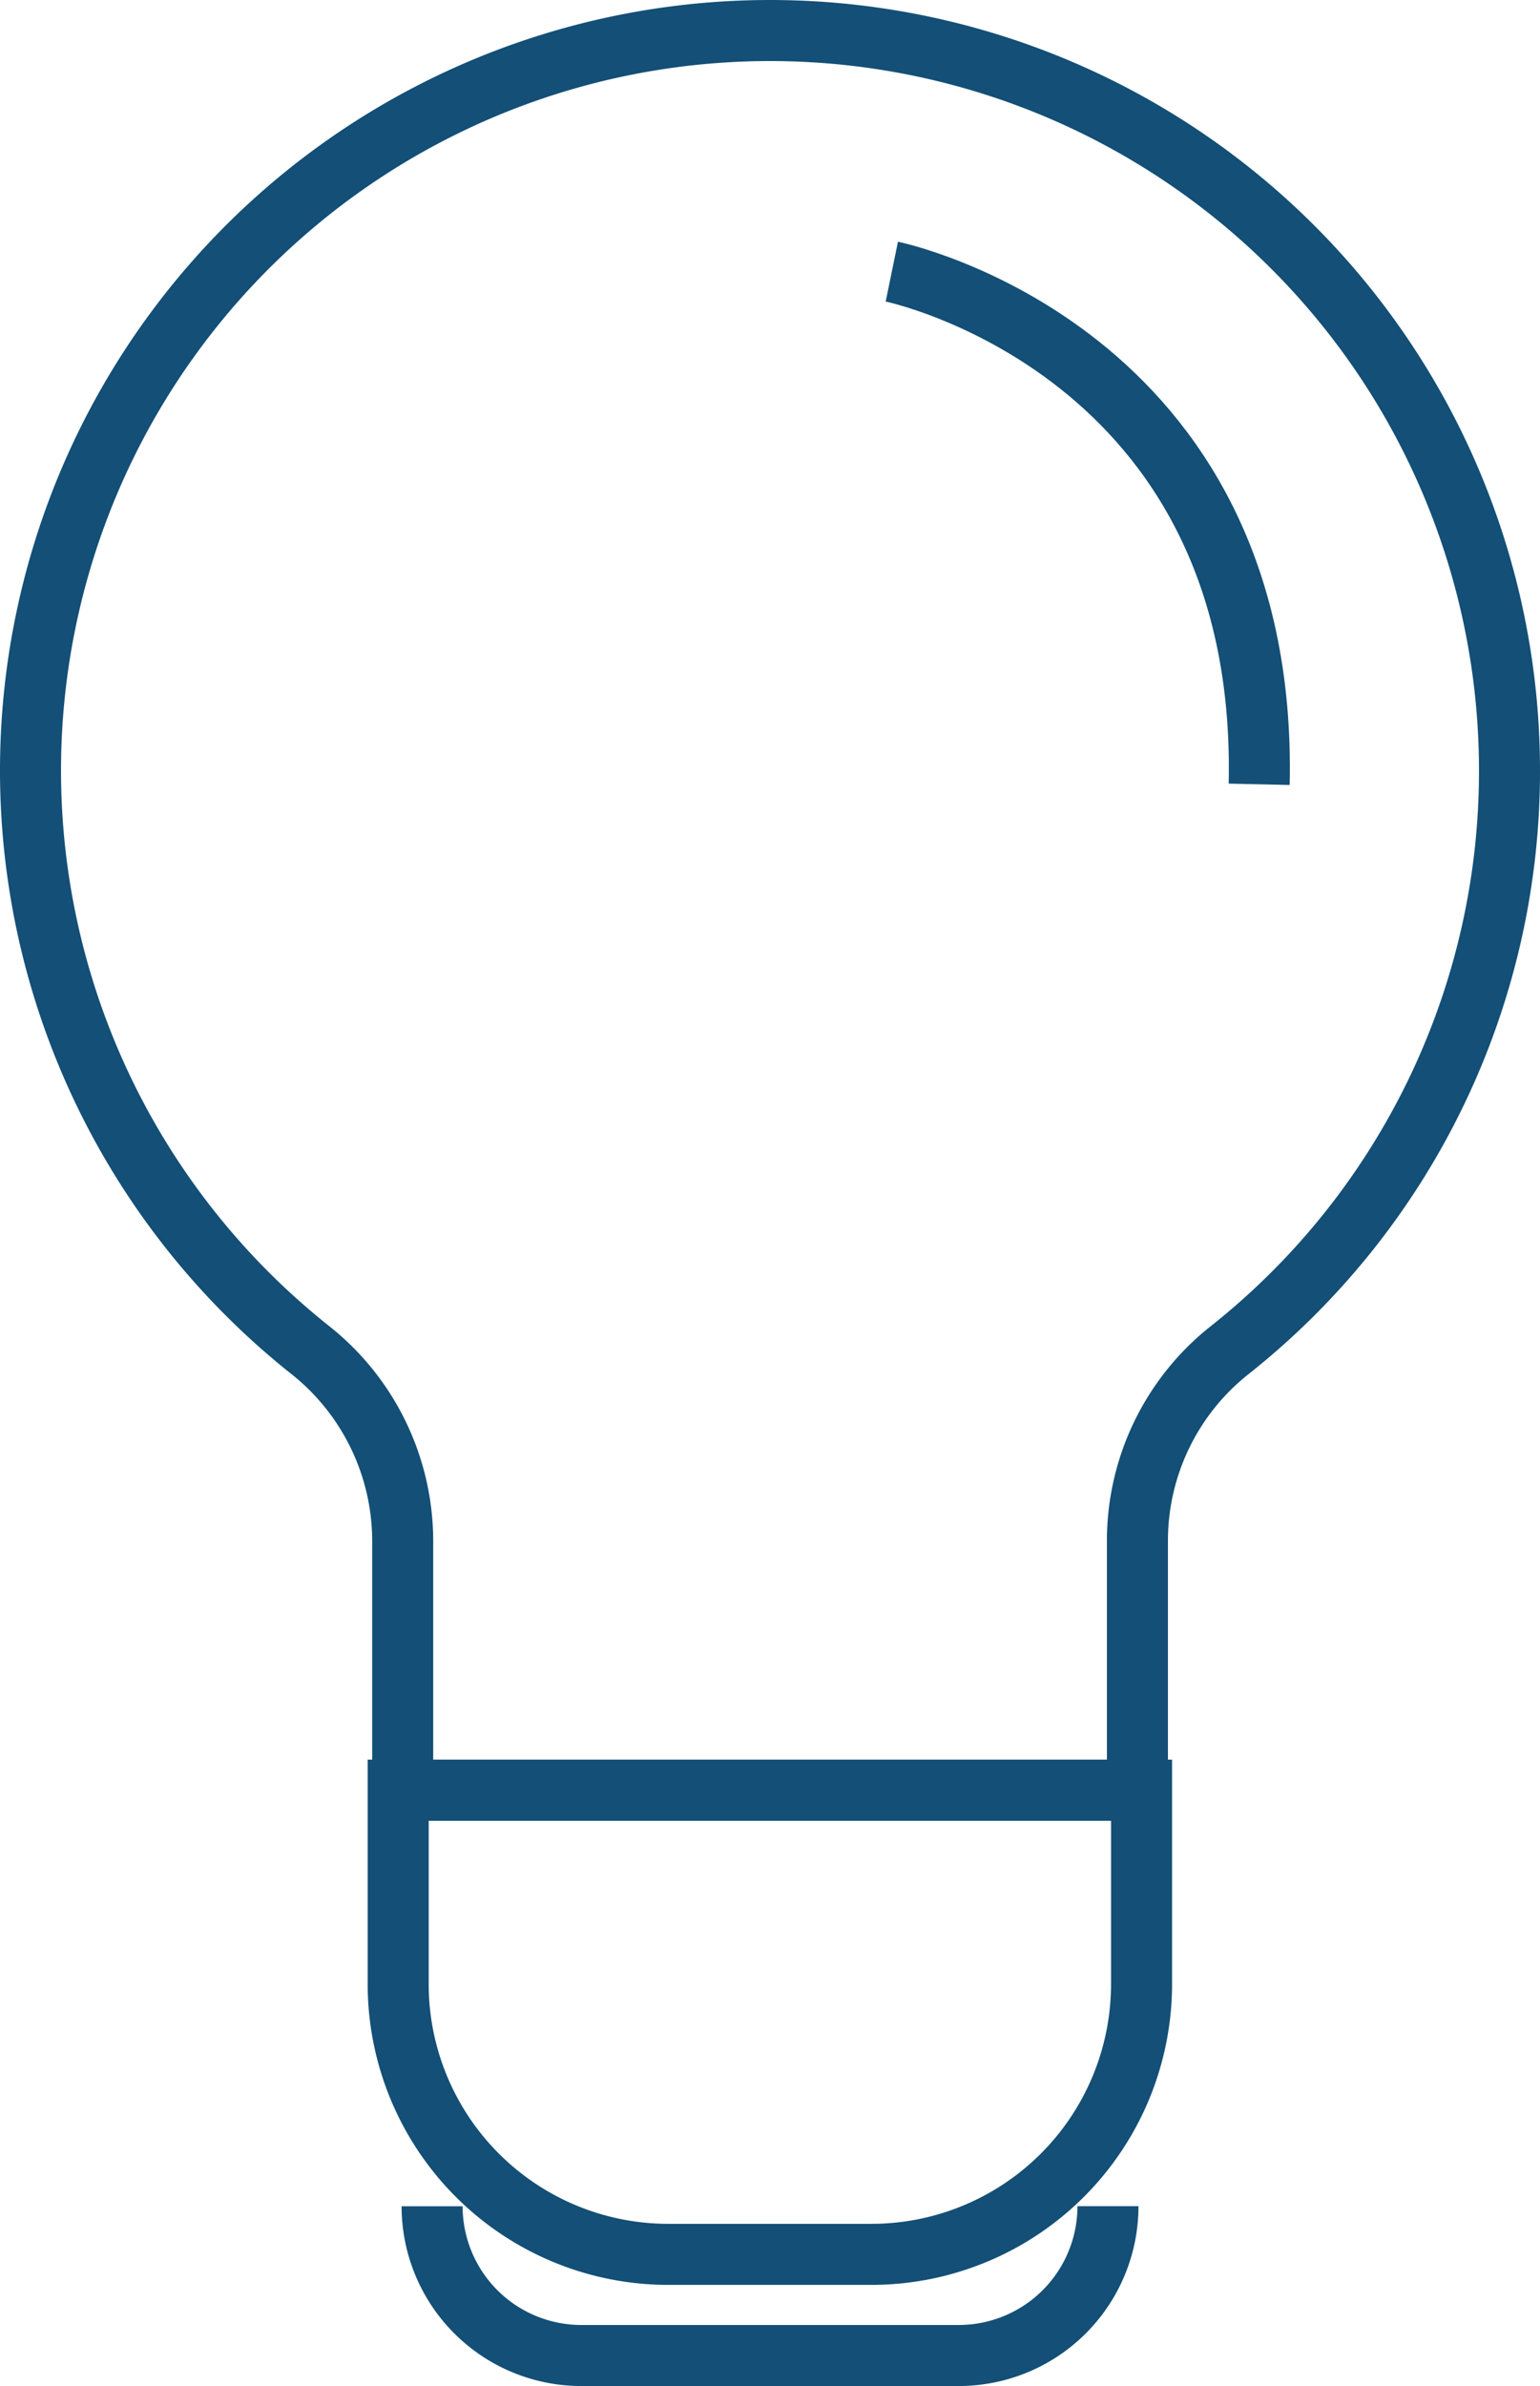 <svg xmlns="http://www.w3.org/2000/svg" width="50.476" height="78.157" viewBox="0 0 50.476 78.157">
  <g id="Group_1039" data-name="Group 1039" transform="translate(1 1)">
    <g id="Groupe_1314" data-name="Groupe 1314">
      <path id="Path_10551" data-name="Path 10551" d="M622.208,232.375a24.238,24.238,0,1,0-39.314,18.973,7.99,7.99,0,0,1,3.037,6.254v8.171h24.082V257.6a7.961,7.961,0,0,1,3.015-6.237A24.181,24.181,0,0,0,622.208,232.375Z" transform="translate(-573.732 -208.131)" fill="rgba(0,0,0,0)" stroke="#134f76" stroke-miterlimit="10" stroke-width="2"/>
      <path id="Rectangle_563" data-name="Rectangle 563" d="M585.9,266.329h24.365v6.351a8.854,8.854,0,0,1-8.853,8.854h-6.659a8.854,8.854,0,0,1-8.853-8.854v-6.351Z" transform="translate(-573.849 -208.689)" fill="rgba(0,0,0,0)" stroke="#134f76" stroke-miterlimit="10" stroke-width="2"/>
      <path id="Path_10552" data-name="Path 10552" d="M609.174,280.087a4.89,4.89,0,0,1-4.889,4.891H591.913a4.89,4.89,0,0,1-4.891-4.889v0" transform="translate(-573.859 -208.82)" fill="rgba(0,0,0,0)" stroke="#134f76" stroke-miterlimit="10" stroke-width="2"/>
      <path id="Path_10553" data-name="Path 10553" d="M602.236,216.105s12.357,2.535,12.041,16.793" transform="translate(-574.005 -208.207)" fill="rgba(0,0,0,0)" stroke="#134f76" stroke-miterlimit="10" stroke-width="2"/>
    </g>
  </g>
</svg>
